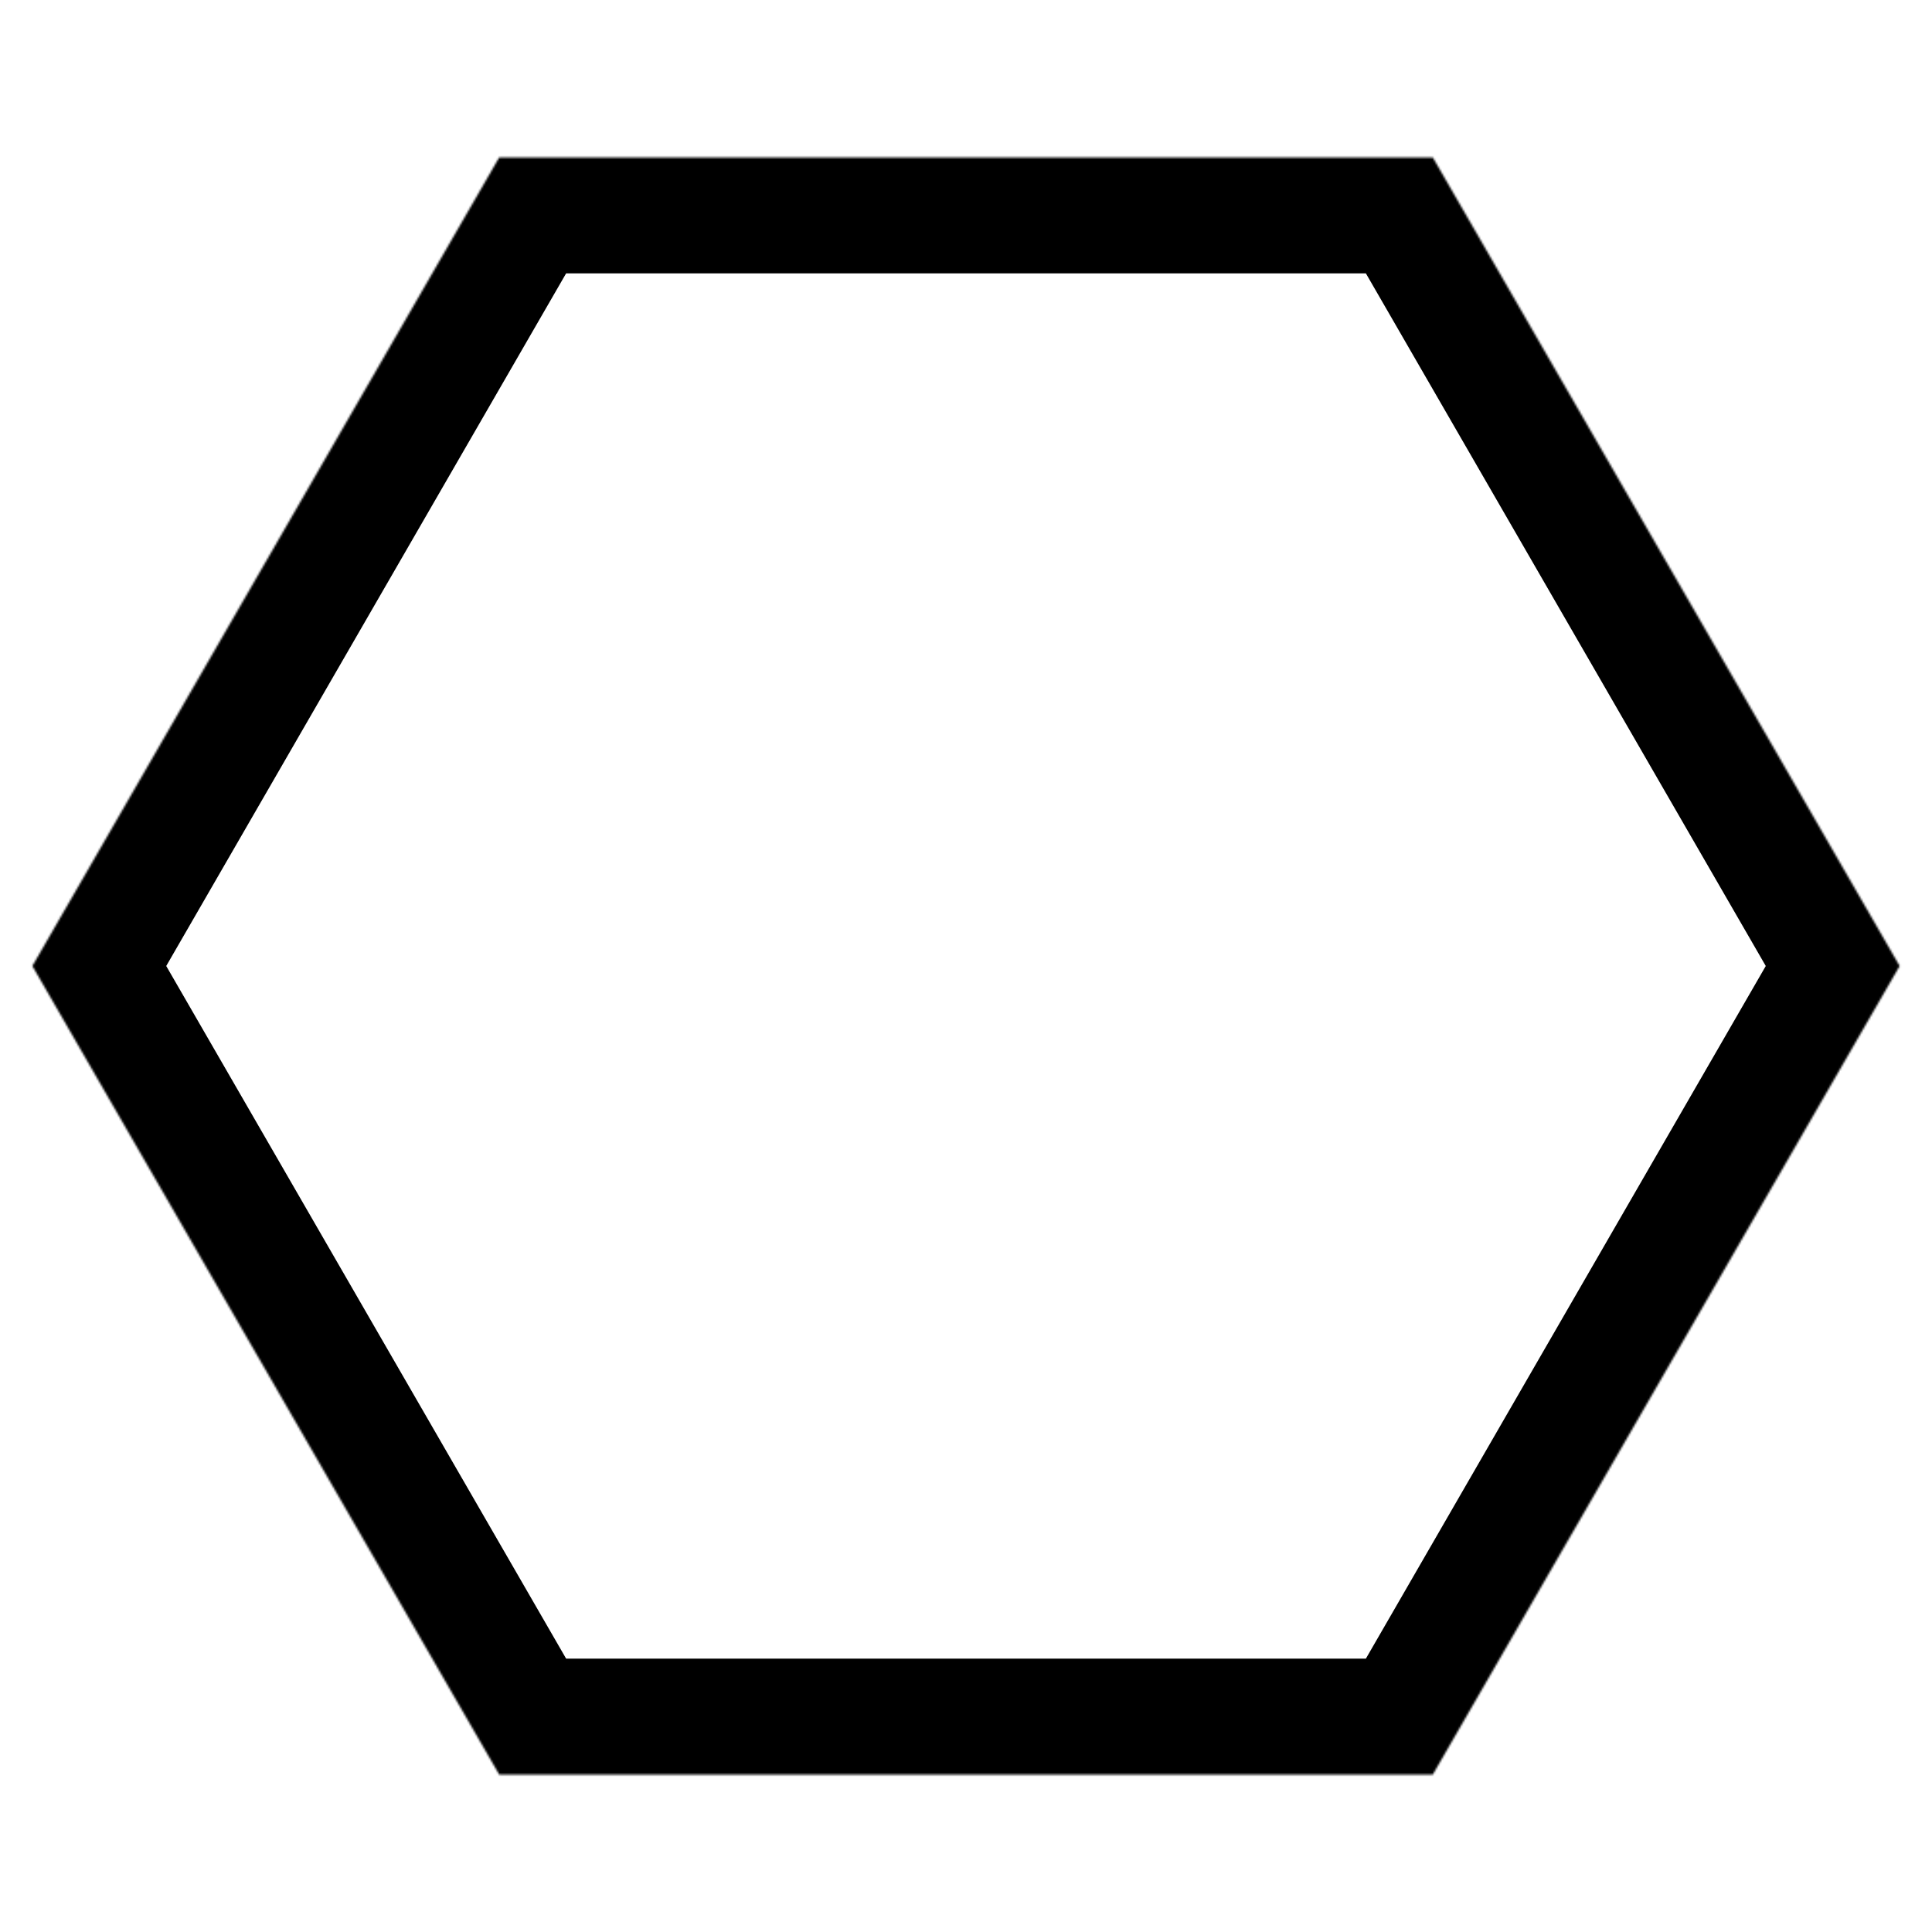 <?xml version="1.0" encoding="UTF-8" standalone="no"?><!-- Generator: Gravit.io --><svg xmlns="http://www.w3.org/2000/svg" xmlns:xlink="http://www.w3.org/1999/xlink" style="isolation:isolate" viewBox="0 0 1000 1000" width="1000pt" height="1000pt"><defs><clipPath id="_clipPath_6Qw0uIWWabfXbvEZ8pV6Wl6KTL4Ymt0W"><rect width="1000" height="1000"/></clipPath></defs><g clip-path="url(#_clipPath_6Qw0uIWWabfXbvEZ8pV6Wl6KTL4Ymt0W)"><mask id="_mask_k0EuuoQrQe24tKEyHr5jjaugVo7GUcHS"><polygon points="741.621,918.5,258.379,918.5,16.758,500,258.379,81.5,741.621,81.5,983.242,500" fill="white" stroke="none"/></mask><polygon points="741.621,918.5,258.379,918.5,16.758,500,258.379,81.5,741.621,81.5,983.242,500" fill="none"/><polygon points="741.621,918.5,258.379,918.5,16.758,500,258.379,81.5,741.621,81.5,983.242,500" fill="none" mask="url(#_mask_k0EuuoQrQe24tKEyHr5jjaugVo7GUcHS)" vector-effect="non-scaling-stroke" stroke-width="120" stroke="rgb(0,0,0)" stroke-linejoin="miter" stroke-linecap="square" stroke-miterlimit="3"/></g></svg>